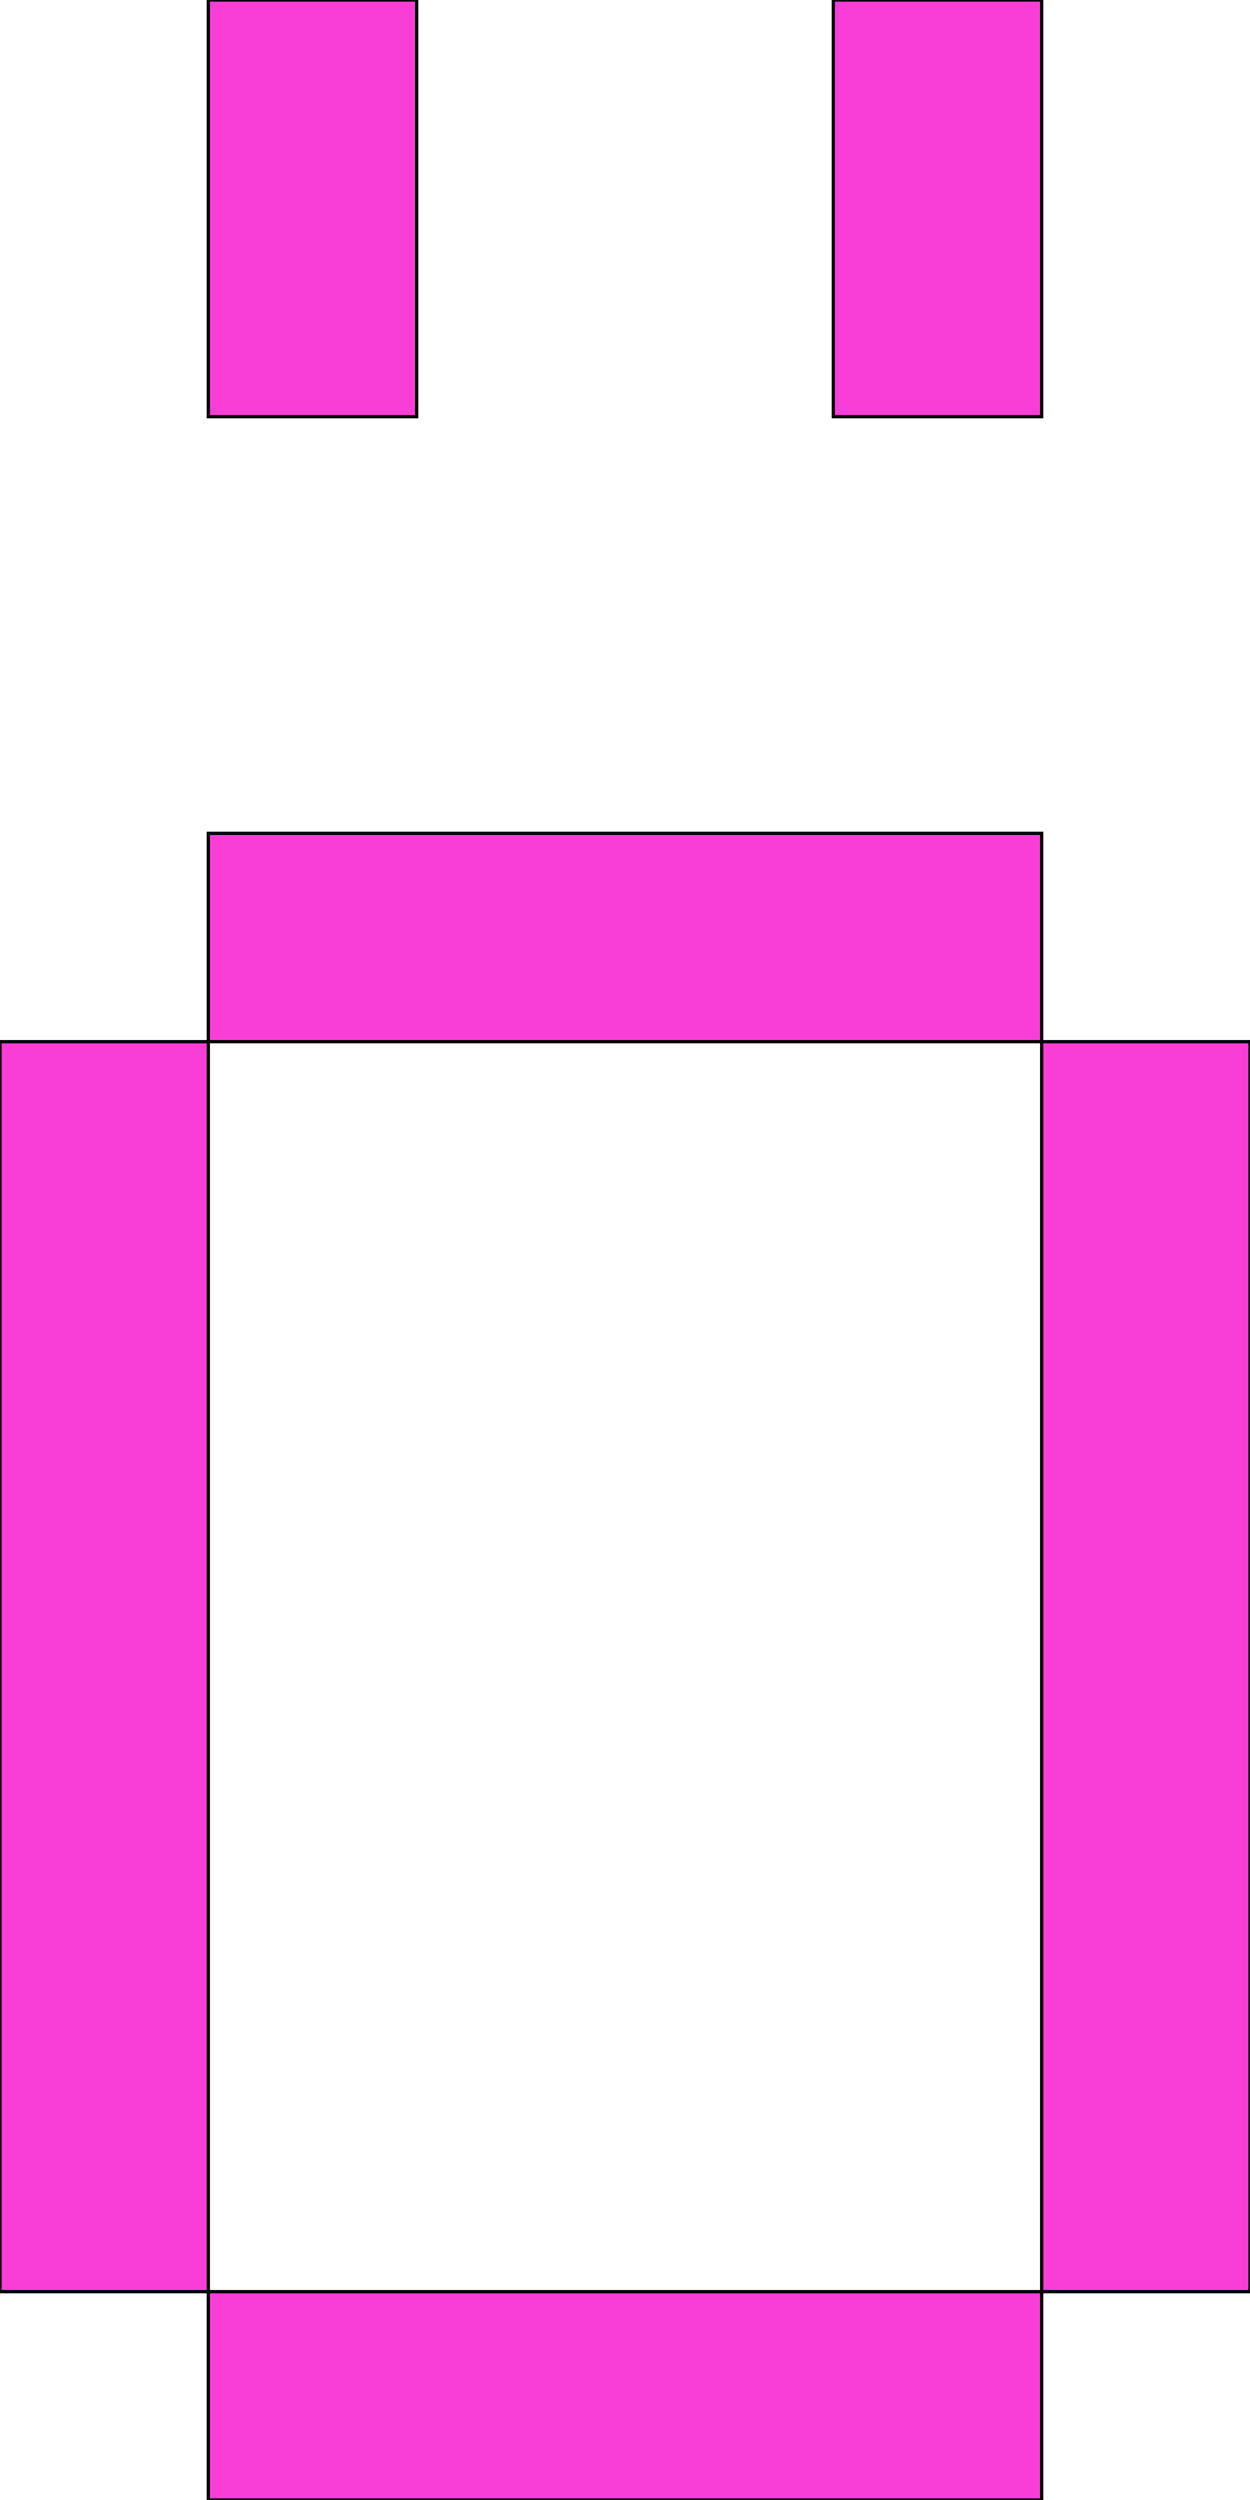 <svg xmlns='http://www.w3.org/2000/svg'
xmlns:xlink='http://www.w3.org/1999/xlink'
viewBox = '64 -768 384 768'>
 <path d = '
M 128 -64
L 128 0
L 384 0
L 384 -64
L 128 -64
M 128 -64
Q 128 -64, 128 -448
L 64 -448
Q 64 -448, 64 -64
L 128 -64
M 384 -64
L 448 -64
Q 448 -64, 448 -448
L 384 -448
Q 384 -448, 384 -64
M 128 -448
L 384 -448
L 384 -512
L 128 -512
L 128 -448
M 128 -768
Q 128 -768, 128 -640
L 192 -640
Q 192 -640, 192 -768
L 128 -768
M 320 -768
Q 320 -768, 320 -640
L 384 -640
Q 384 -640, 384 -768
L 320 -768

'
 fill='none'
 stroke='black'
 style='fill:#f83ed6'/>
</svg>